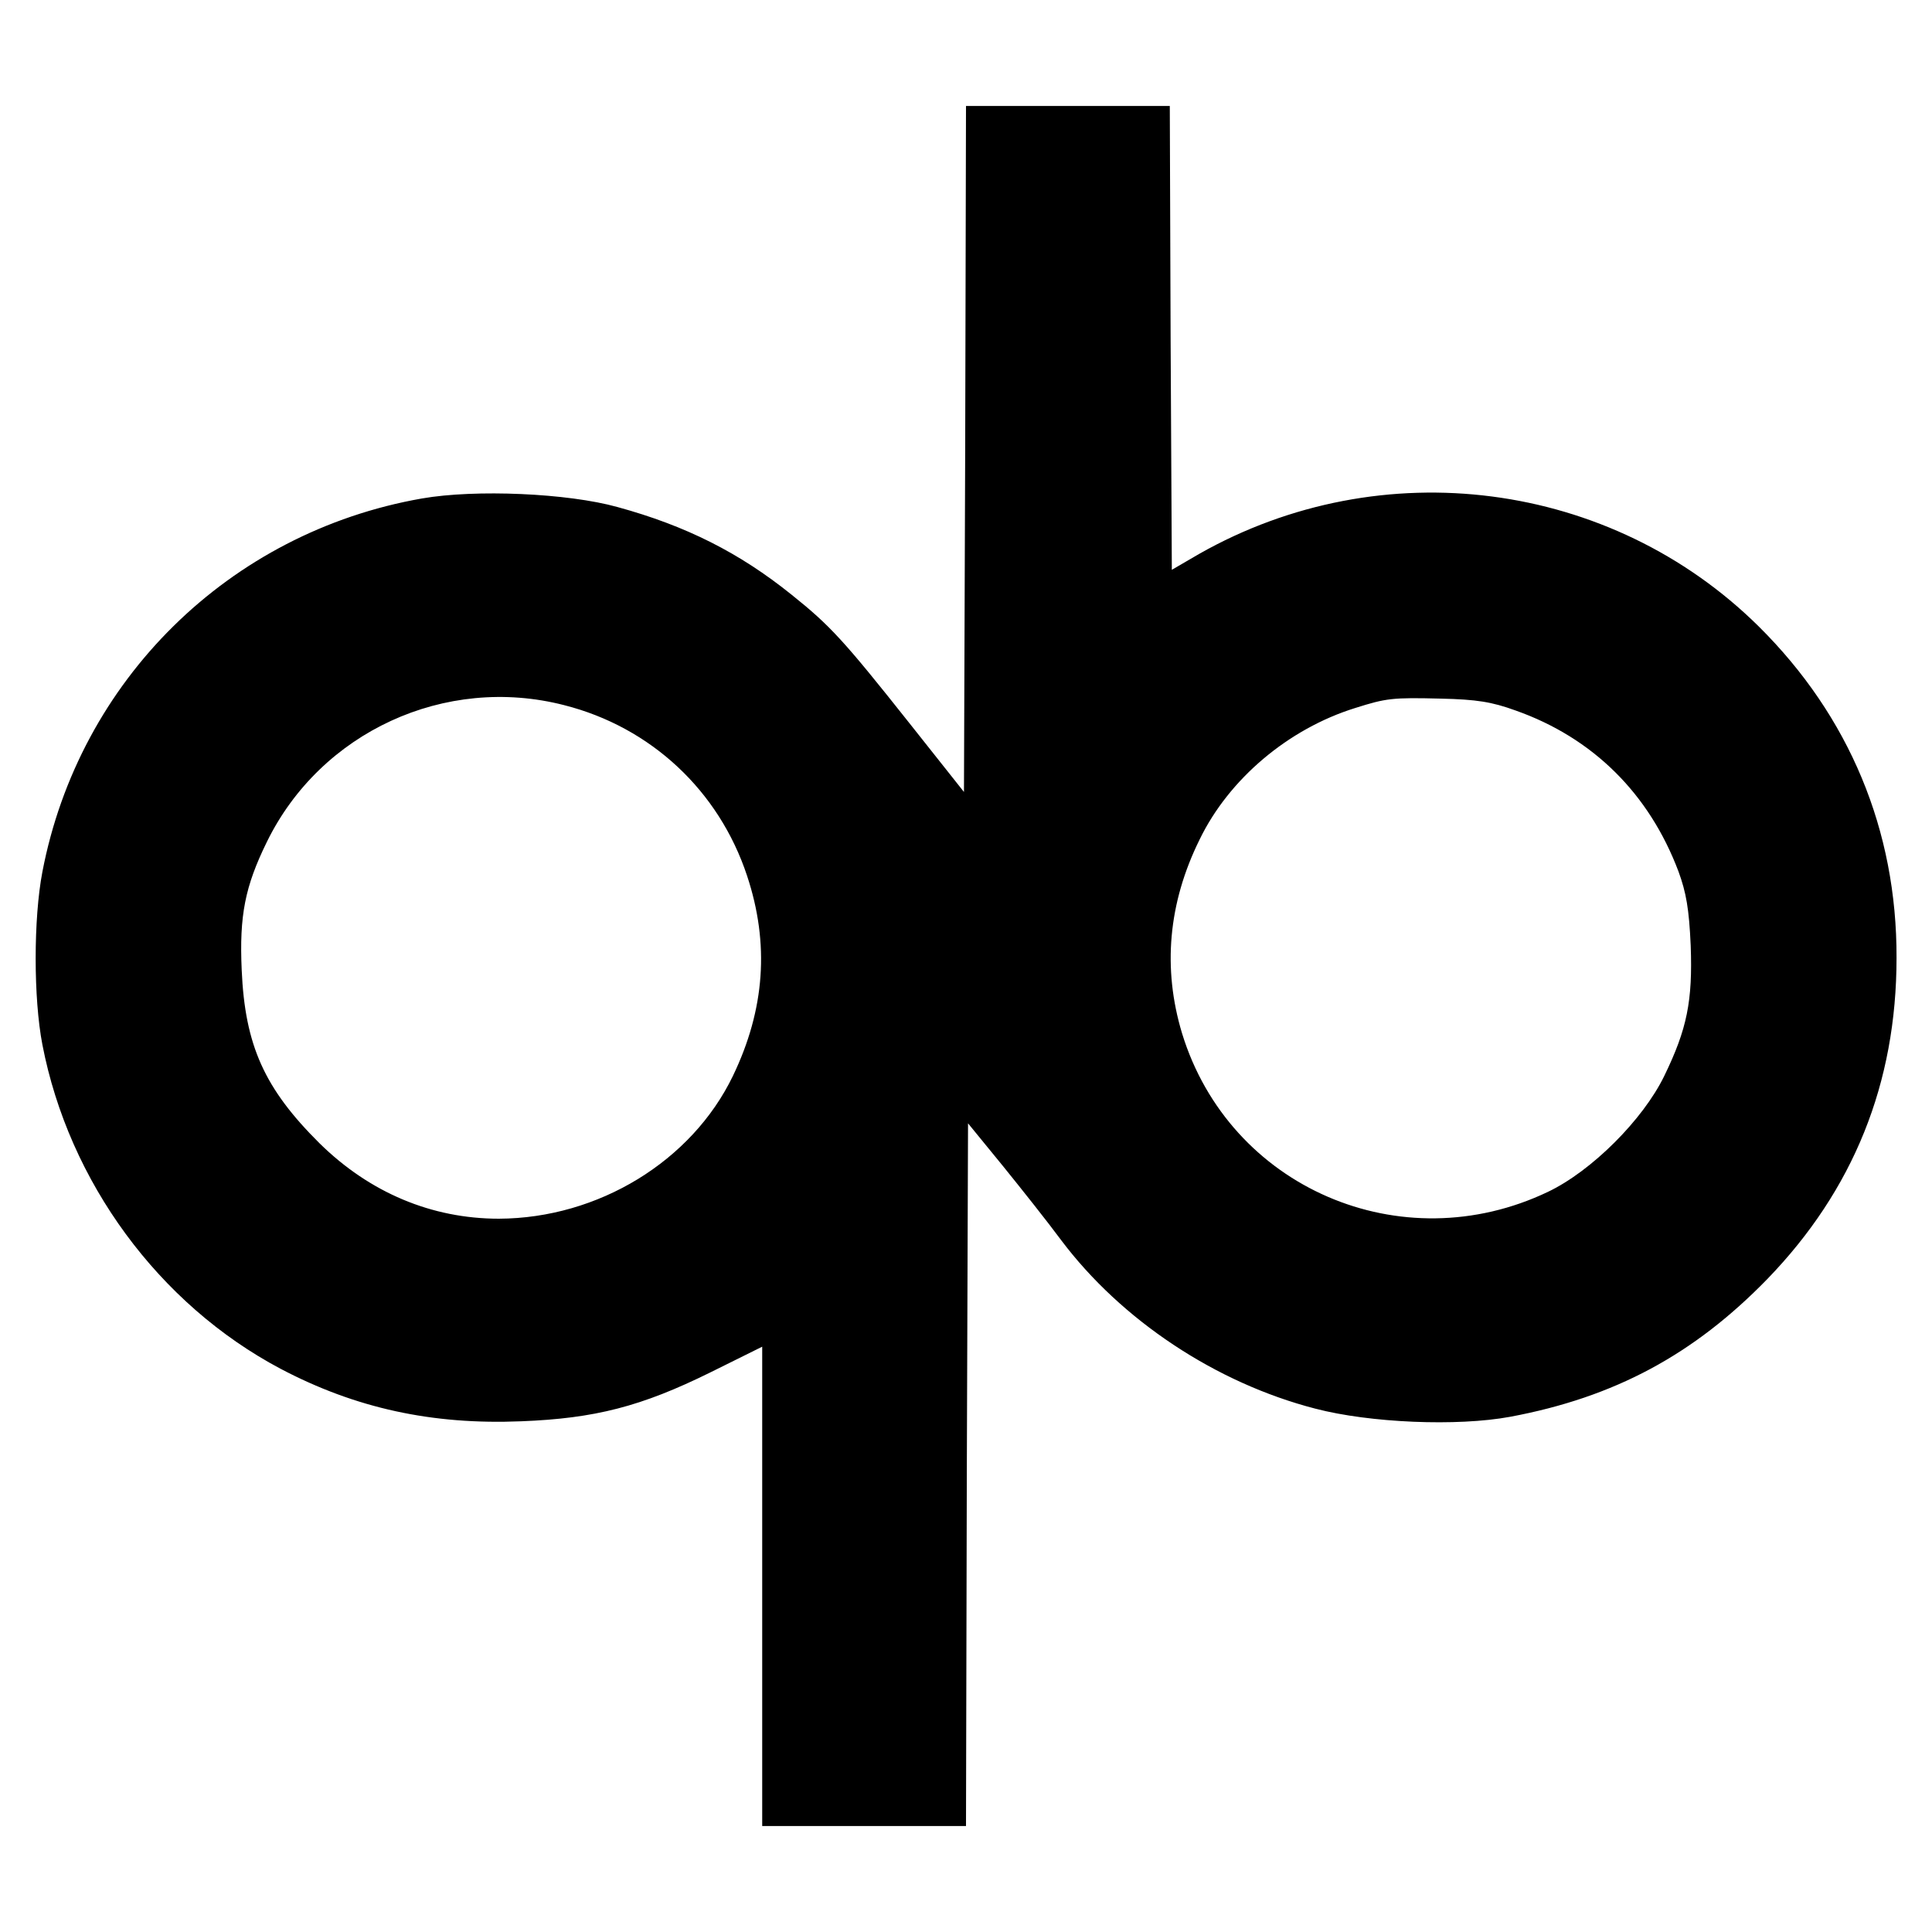 <?xml version="1.0" standalone="no"?>
<!DOCTYPE svg PUBLIC "-//W3C//DTD SVG 20010904//EN"
 "http://www.w3.org/TR/2001/REC-SVG-20010904/DTD/svg10.dtd">
<svg version="1.0" xmlns="http://www.w3.org/2000/svg"
 width="474pt" height="474pt" viewBox="0 0 474 474"
 preserveAspectRatio="xMidYMid meet">
<g transform="translate(0,474) scale(0.1,-0.1)"
fill="#000000" stroke="none">
<path d="M2368 3638 l-3 -841 -134 169 c-161 203 -194 239 -289 315 -128 103
-259 169 -427 215 -122 34 -348 44 -480 21 -473 -83 -841 -446 -931 -916 -22
-115 -22 -310 0 -424 65 -337 286 -637 584 -795 184 -97 372 -138 591 -129
180 7 294 36 464 120 l127 63 0 -588 0 -588 250 0 250 0 2 862 3 862 85 -104
c47 -58 112 -140 143 -182 148 -197 380 -351 624 -414 134 -35 348 -44 478
-20 257 48 451 153 631 338 211 218 317 480 317 788 1 313 -116 593 -338 813
-363 359 -925 432 -1373 178 l-67 -39 -3 569 -2 569 -250 0 -250 0 -2 -842z
m-984 -628 c213 -54 380 -210 449 -419 55 -166 44 -327 -35 -491 -101 -209
-330 -349 -574 -350 -165 0 -317 64 -440 185 -135 134 -183 240 -191 425 -6
134 8 205 62 315 132 269 437 410 729 335z m2334 -13 c190 -67 328 -204 400
-395 19 -52 26 -92 30 -182 5 -136 -9 -205 -65 -320 -52 -107 -178 -233 -285
-284 -360 -172 -782 10 -898 389 -48 159 -34 319 43 475 72 149 218 272 382
323 76 24 91 26 210 23 88 -2 125 -8 183 -29z"/>
</g>
</svg>
